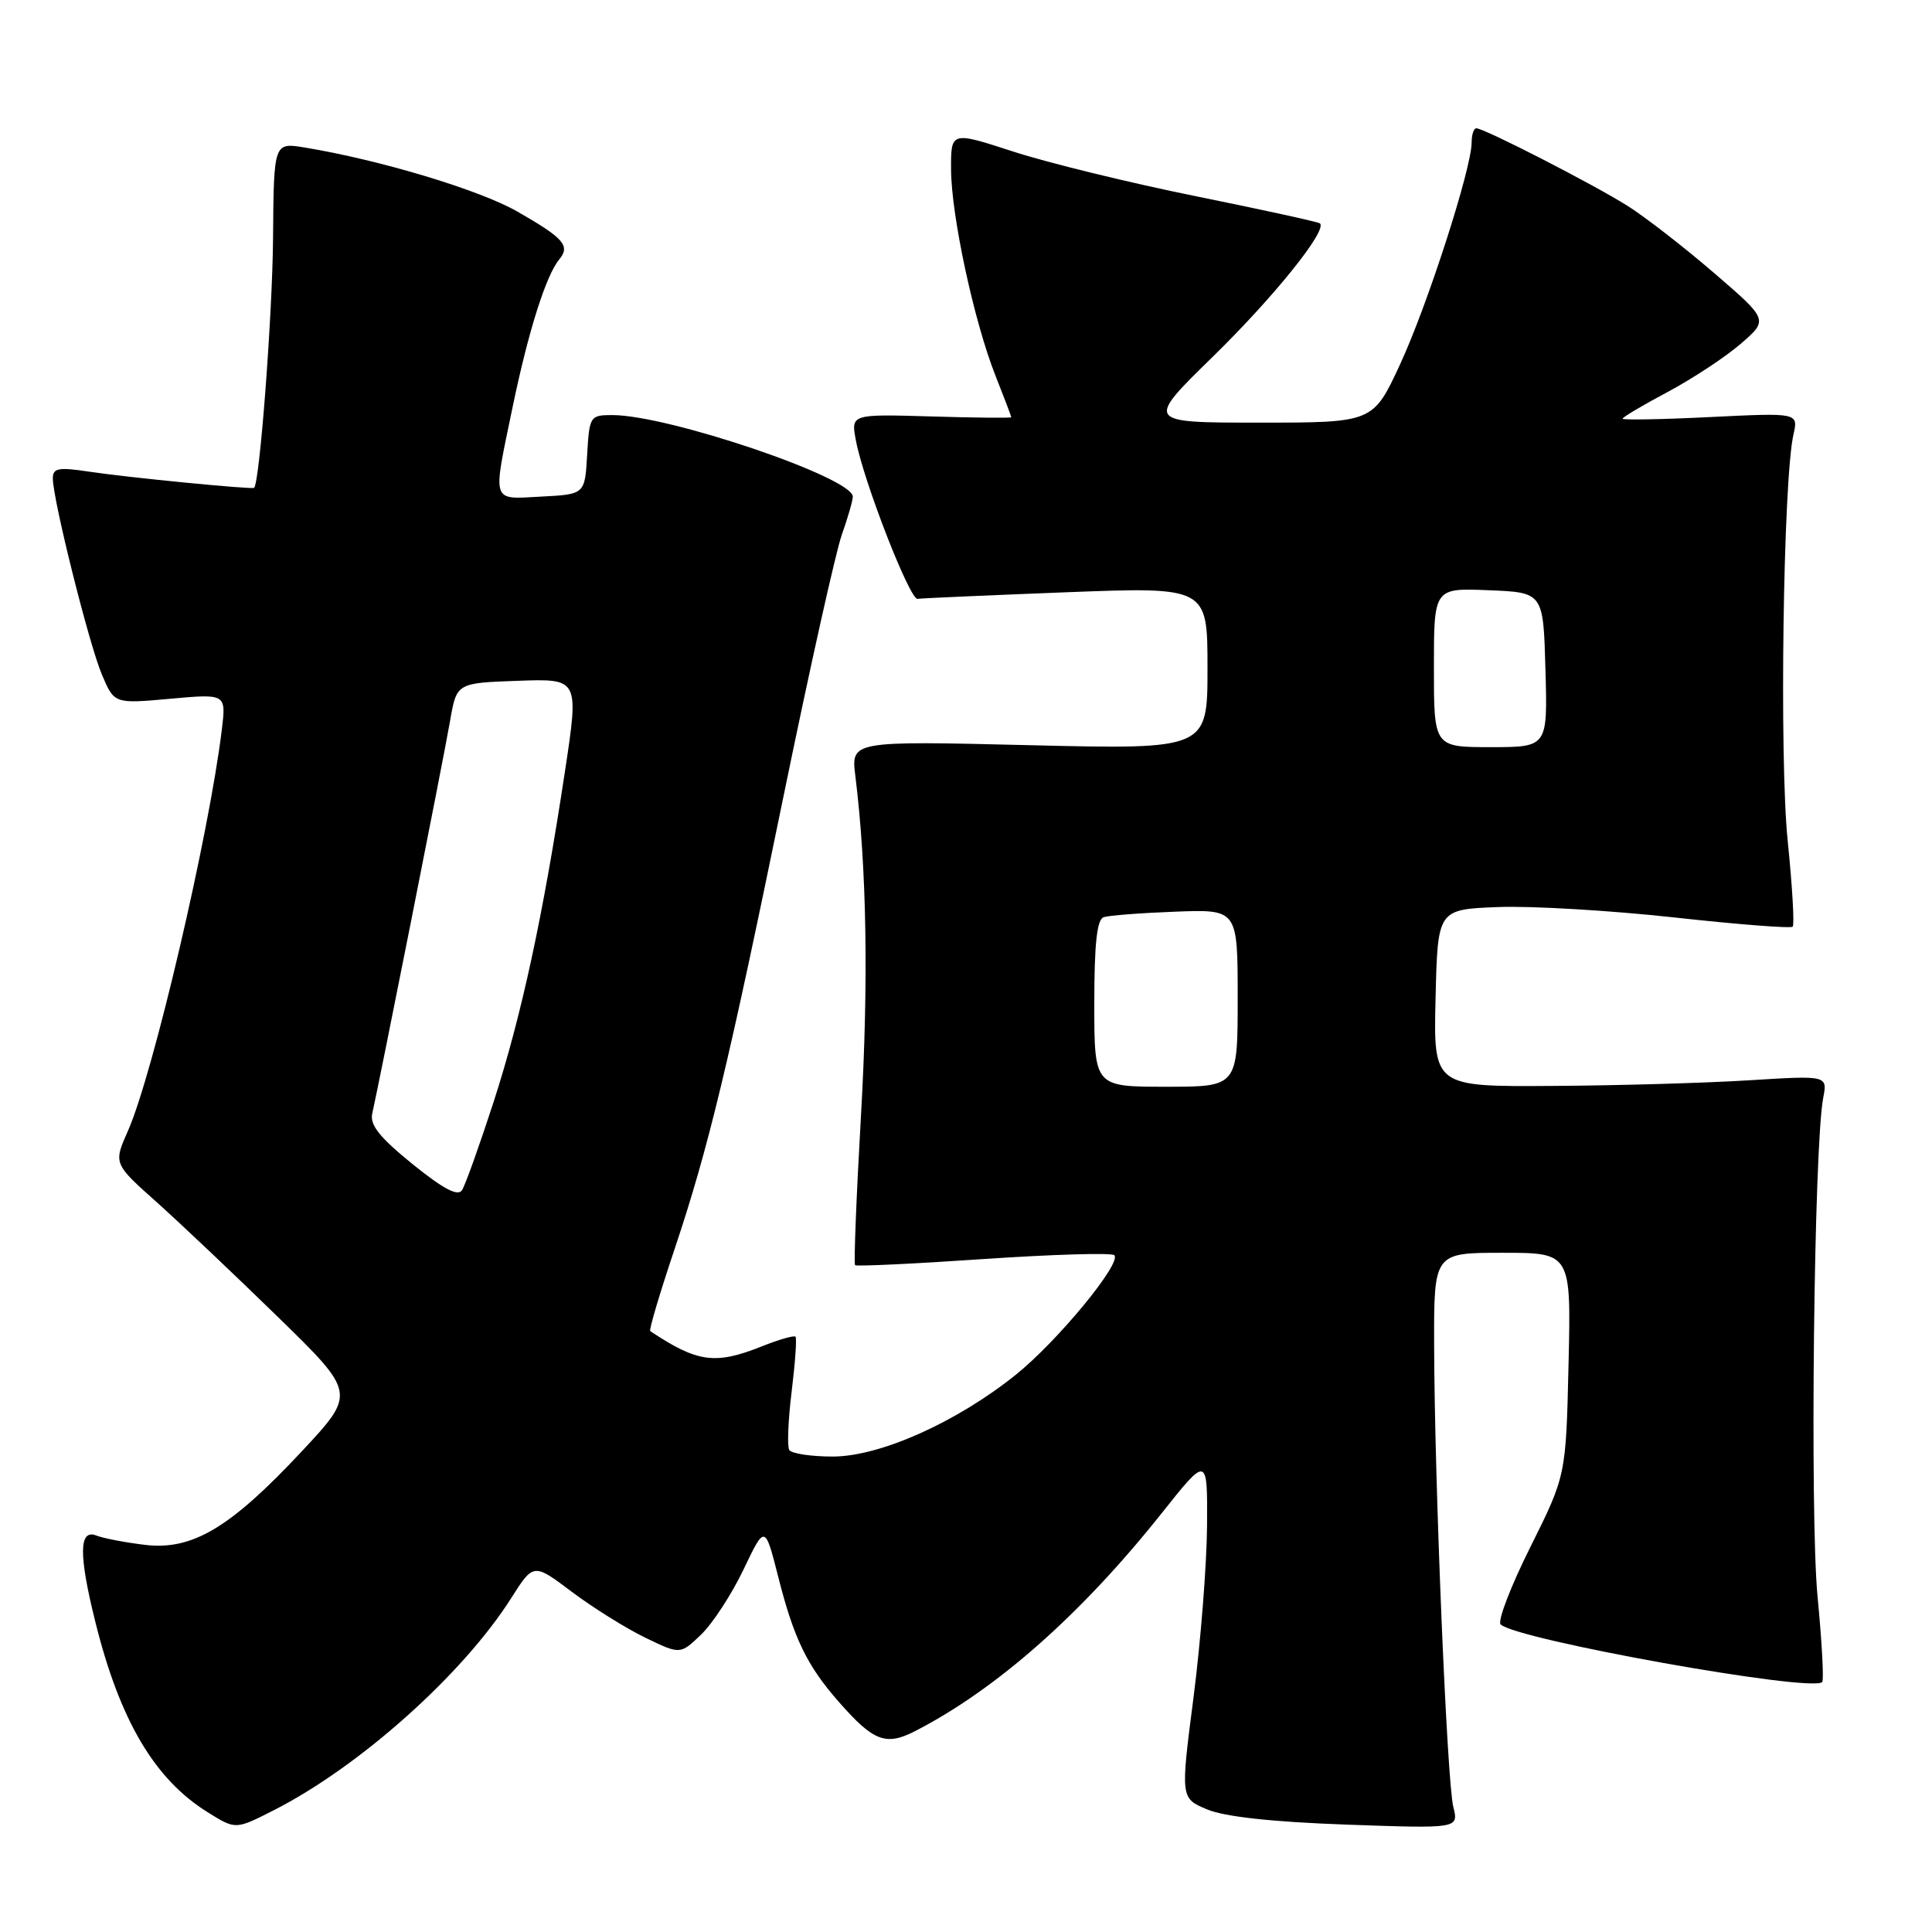<?xml version="1.0" encoding="UTF-8" standalone="no"?>
<!DOCTYPE svg PUBLIC "-//W3C//DTD SVG 1.1//EN" "http://www.w3.org/Graphics/SVG/1.1/DTD/svg11.dtd" >
<svg xmlns="http://www.w3.org/2000/svg" xmlns:xlink="http://www.w3.org/1999/xlink" version="1.1" viewBox="0 0 256 256">
 <g >
 <path fill="currentColor"
d=" M 36.29 239.86 C 47.65 234.08 61.33 221.86 67.73 211.77 C 70.69 207.10 70.69 207.10 75.79 210.94 C 78.60 213.05 82.98 215.78 85.52 217.01 C 90.14 219.24 90.14 219.24 92.89 216.60 C 94.41 215.15 96.94 211.27 98.51 207.99 C 101.36 202.02 101.36 202.02 103.12 208.94 C 105.19 217.12 106.94 220.73 111.16 225.52 C 115.73 230.74 117.38 231.37 121.24 229.39 C 132.04 223.84 143.28 213.90 153.92 200.52 C 160.00 192.87 160.00 192.87 159.94 202.18 C 159.90 207.31 159.10 217.53 158.15 224.89 C 156.42 238.28 156.42 238.28 159.96 239.76 C 162.29 240.73 168.59 241.42 178.40 241.77 C 193.29 242.30 193.29 242.30 192.57 239.42 C 191.73 236.08 190.07 196.14 190.03 178.25 C 190.00 166.00 190.00 166.00 199.09 166.00 C 208.18 166.00 208.18 166.00 207.84 180.76 C 207.50 195.52 207.50 195.52 202.78 204.99 C 200.18 210.19 198.41 214.81 198.84 215.24 C 200.86 217.26 240.04 224.29 241.45 222.88 C 241.69 222.65 241.41 217.52 240.83 211.48 C 239.81 200.77 240.36 151.86 241.58 145.50 C 242.16 142.50 242.16 142.50 231.83 143.14 C 226.15 143.50 214.40 143.84 205.72 143.89 C 189.94 144.00 189.94 144.00 190.22 132.25 C 190.50 120.50 190.50 120.50 198.50 120.19 C 202.90 120.02 213.38 120.64 221.79 121.56 C 230.21 122.49 237.29 123.04 237.54 122.79 C 237.79 122.54 237.49 117.42 236.88 111.42 C 235.76 100.56 236.28 63.57 237.64 57.59 C 238.29 54.69 238.29 54.69 226.65 55.26 C 220.24 55.58 215.00 55.67 215.00 55.48 C 215.00 55.28 217.69 53.68 220.99 51.93 C 224.28 50.17 228.63 47.31 230.65 45.56 C 234.33 42.38 234.33 42.38 227.12 36.17 C 223.16 32.76 218.02 28.77 215.71 27.31 C 211.22 24.47 196.67 17.00 195.62 17.00 C 195.28 17.00 195.00 17.84 195.00 18.87 C 195.00 22.30 189.16 40.40 185.53 48.25 C 181.94 56.00 181.94 56.00 166.85 56.00 C 151.77 56.00 151.77 56.00 160.72 47.25 C 168.83 39.32 175.91 30.51 174.90 29.60 C 174.68 29.41 167.30 27.79 158.50 26.01 C 149.70 24.23 138.79 21.56 134.25 20.08 C 126.00 17.40 126.00 17.40 126.02 22.45 C 126.05 28.59 129.06 42.59 131.91 49.79 C 133.06 52.69 134.00 55.17 134.00 55.29 C 134.00 55.40 129.22 55.36 123.38 55.18 C 112.75 54.87 112.75 54.87 113.41 58.36 C 114.42 63.76 120.56 79.52 121.58 79.35 C 122.09 79.27 130.94 78.88 141.25 78.48 C 160.00 77.76 160.00 77.76 160.00 88.53 C 160.00 99.31 160.00 99.31 136.38 98.74 C 112.76 98.17 112.76 98.17 113.34 102.83 C 114.85 115.05 115.10 130.18 114.08 147.90 C 113.47 158.57 113.12 167.45 113.30 167.64 C 113.49 167.82 121.15 167.46 130.33 166.83 C 139.51 166.21 147.31 165.98 147.65 166.32 C 148.68 167.34 140.12 177.73 134.60 182.16 C 126.76 188.46 116.60 193.00 110.34 193.00 C 107.47 193.00 104.88 192.61 104.58 192.13 C 104.29 191.66 104.43 188.17 104.90 184.38 C 105.36 180.60 105.60 177.33 105.41 177.12 C 105.23 176.92 103.26 177.48 101.02 178.37 C 94.78 180.87 92.44 180.56 86.16 176.38 C 85.97 176.25 87.41 171.40 89.36 165.59 C 93.91 152.00 96.50 141.20 103.97 104.78 C 107.33 88.43 110.73 73.19 111.53 70.90 C 112.34 68.62 113.00 66.33 113.00 65.81 C 113.00 63.29 88.56 55.00 81.14 55.00 C 78.18 55.00 78.10 55.14 77.80 60.25 C 77.50 65.50 77.50 65.50 71.75 65.80 C 65.01 66.15 65.24 66.88 67.94 53.86 C 70.01 43.89 72.35 36.49 74.10 34.38 C 75.60 32.57 74.72 31.56 68.53 28.02 C 63.53 25.16 50.35 21.19 40.39 19.55 C 36.28 18.87 36.28 18.87 36.18 31.54 C 36.10 41.76 34.41 63.99 33.67 64.64 C 33.39 64.88 16.90 63.27 11.75 62.49 C 7.74 61.88 7.00 62.03 7.00 63.39 C 7.00 66.18 11.78 85.31 13.50 89.38 C 15.14 93.26 15.14 93.26 22.55 92.59 C 29.97 91.92 29.97 91.92 29.39 96.71 C 27.68 110.73 20.29 142.29 16.96 149.83 C 15.03 154.18 15.03 154.18 20.77 159.30 C 23.92 162.12 31.15 168.97 36.84 174.52 C 47.18 184.61 47.18 184.61 39.96 192.34 C 30.50 202.46 25.47 205.46 19.19 204.70 C 16.61 204.39 13.71 203.84 12.75 203.46 C 10.45 202.57 10.42 206.04 12.64 214.94 C 15.88 227.96 20.47 235.74 27.50 240.12 C 31.24 242.45 31.19 242.45 36.29 239.86 Z  M 54.64 154.23 C 50.27 150.68 48.97 149.05 49.33 147.52 C 50.17 143.87 58.76 100.62 59.64 95.50 C 60.51 90.50 60.51 90.50 68.62 90.21 C 76.72 89.92 76.72 89.92 74.86 102.21 C 71.96 121.39 69.10 134.59 65.41 146.00 C 63.53 151.78 61.65 157.04 61.22 157.71 C 60.66 158.56 58.73 157.54 54.64 154.23 Z  M 145.00 132.97 C 145.00 125.03 145.35 121.82 146.25 121.53 C 146.94 121.30 151.21 120.97 155.75 120.80 C 164.00 120.49 164.00 120.49 164.00 132.24 C 164.00 144.00 164.00 144.00 154.50 144.00 C 145.00 144.00 145.00 144.00 145.00 132.97 Z  M 190.00 88.46 C 190.00 77.91 190.00 77.91 197.25 78.21 C 204.50 78.50 204.50 78.50 204.78 88.75 C 205.07 99.00 205.07 99.00 197.53 99.00 C 190.00 99.00 190.00 99.00 190.00 88.46 Z "/>
</g>
</svg>